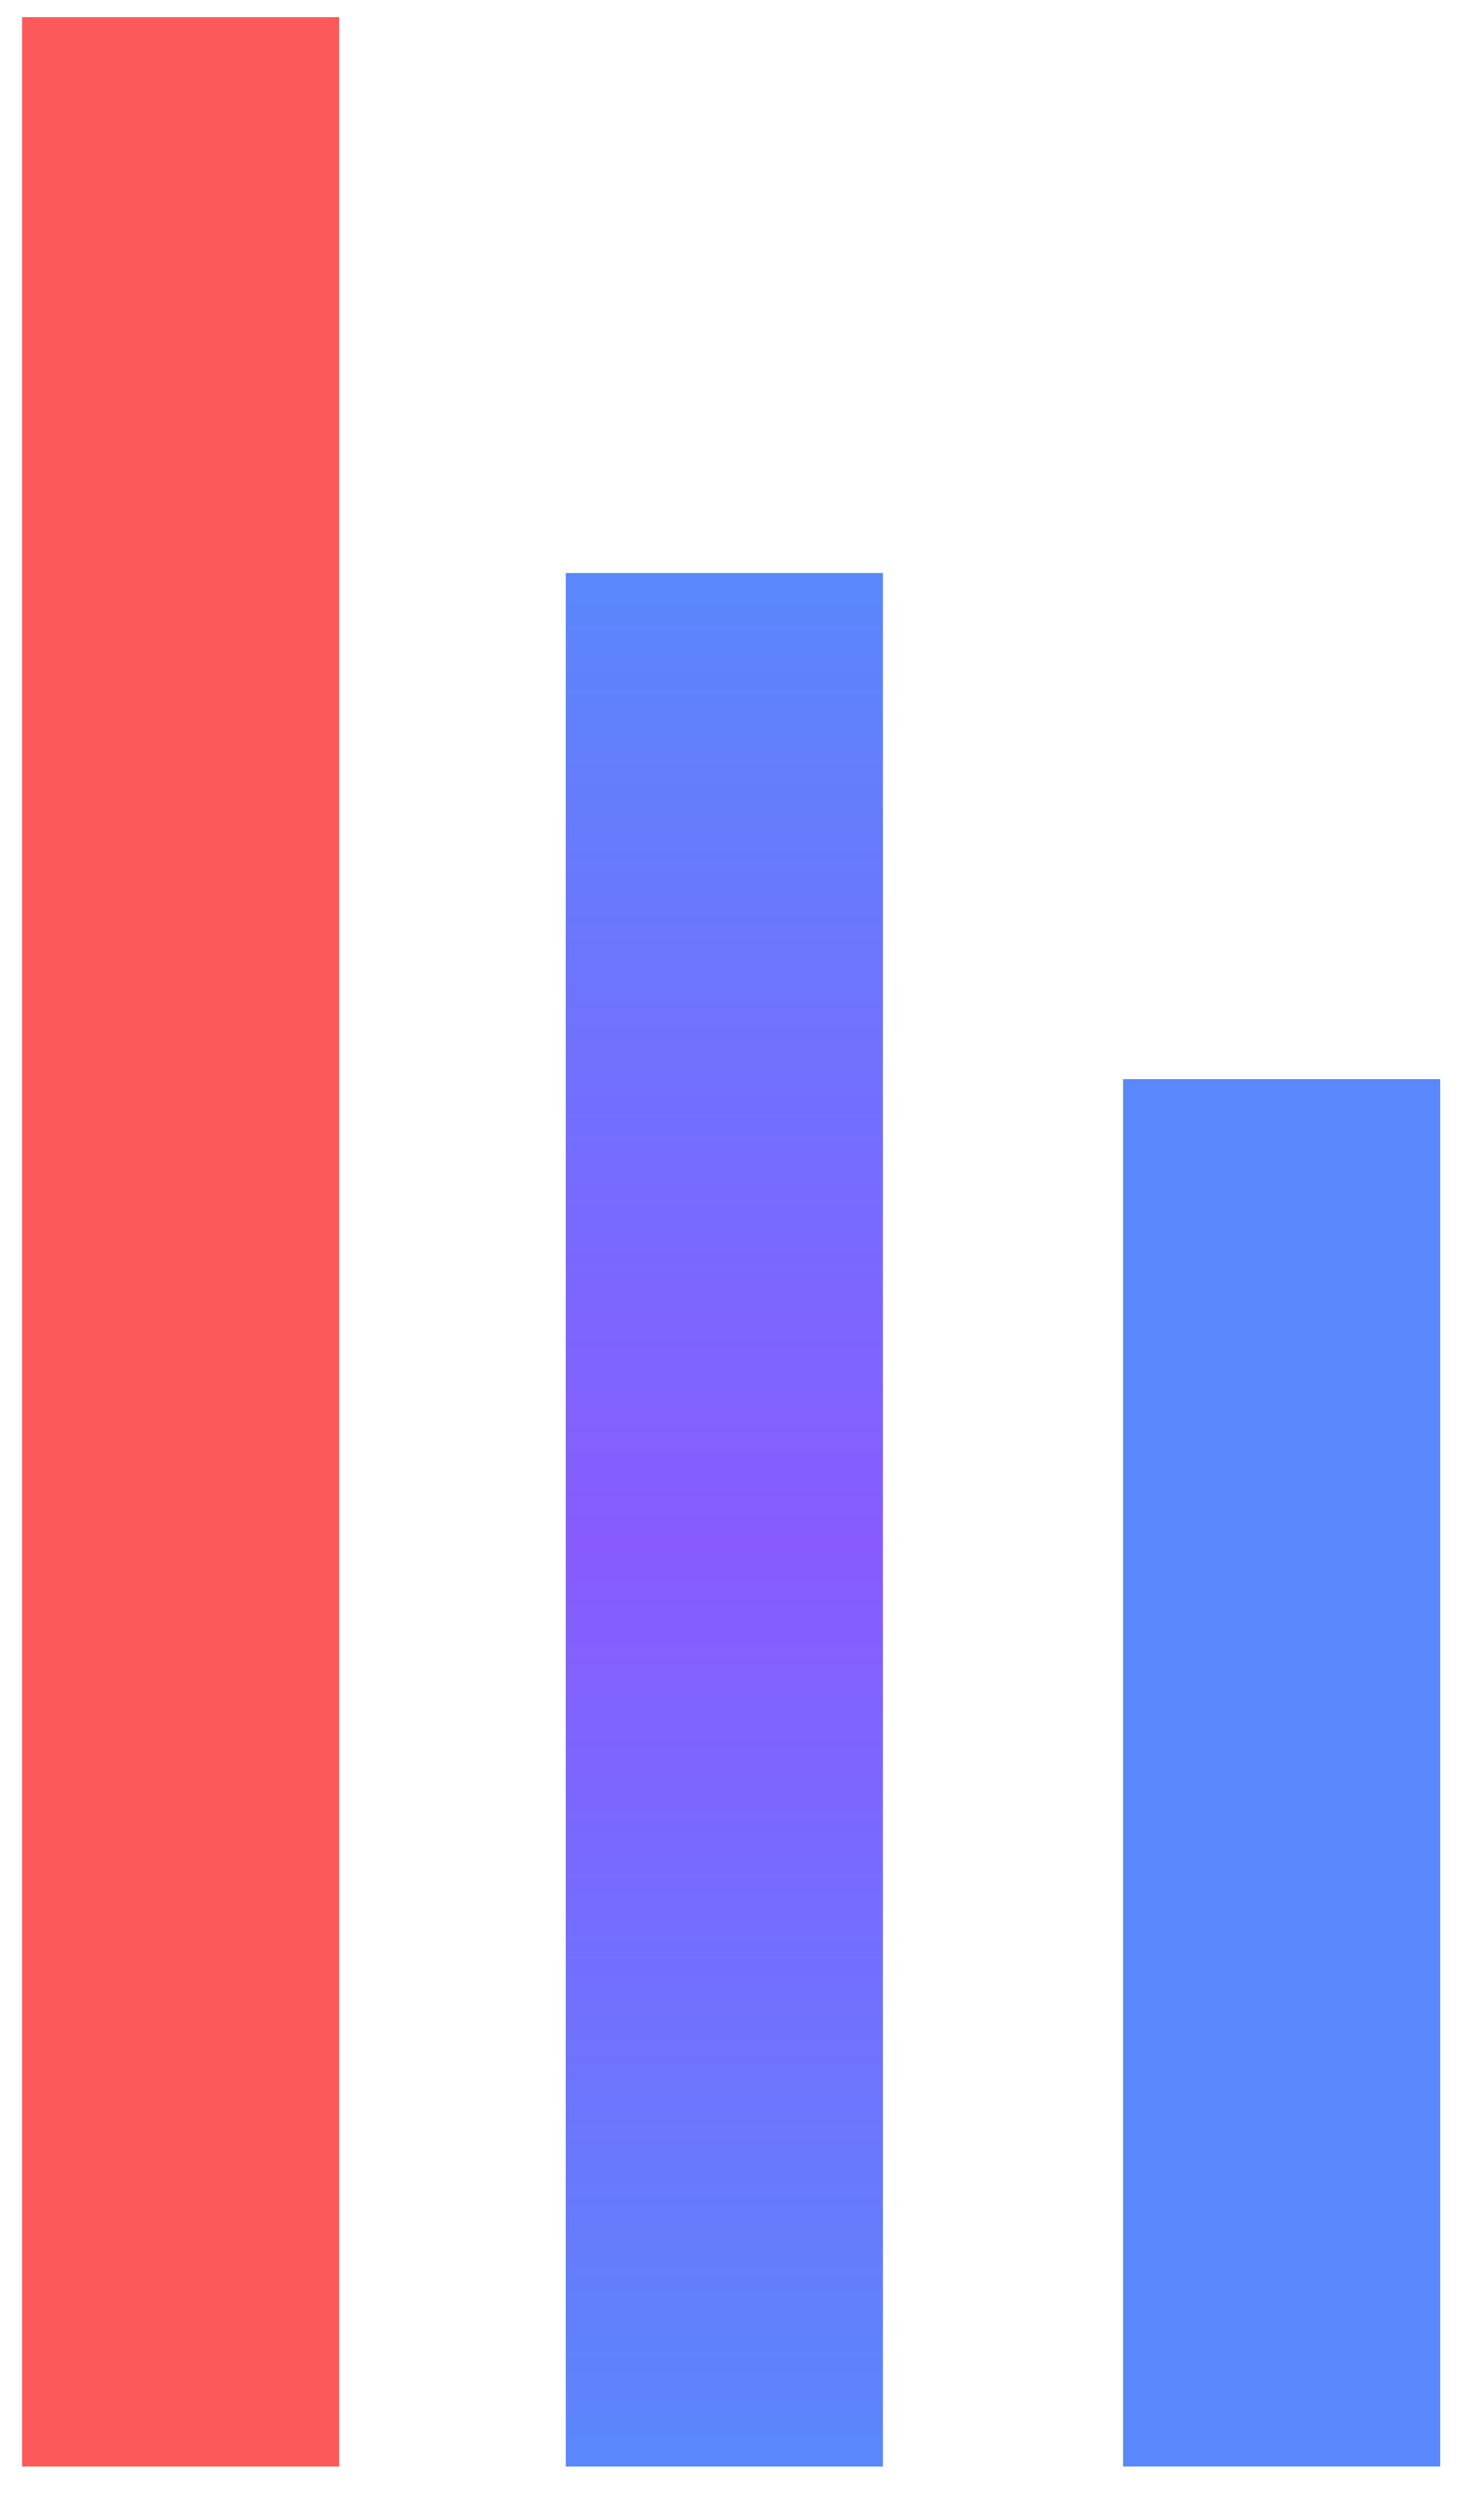 <svg width="43" height="73" viewBox="0 0 43 73" fill="none" xmlns="http://www.w3.org/2000/svg">
<path d="M9.909 0.501H0.645V72.02H9.909V0.501Z" fill="#FC5A5A"/>
<path d="M25.792 16.731H16.527V72.02H25.792V16.731Z" fill="url(#paint0_linear_1679_2103)"/>
<path d="M42.071 31.509H32.807V72.019H42.071V31.509Z" fill="#5A87FC"/>
<defs>
<linearGradient id="paint0_linear_1679_2103" x1="21.16" y1="16.731" x2="21.16" y2="72.02" gradientUnits="userSpaceOnUse">
<stop stop-color="#5A87FC"/>
<stop offset="0.516" stop-color="#885BFF"/>
<stop offset="1" stop-color="#5A87FC"/>
</linearGradient>
</defs>
</svg>
